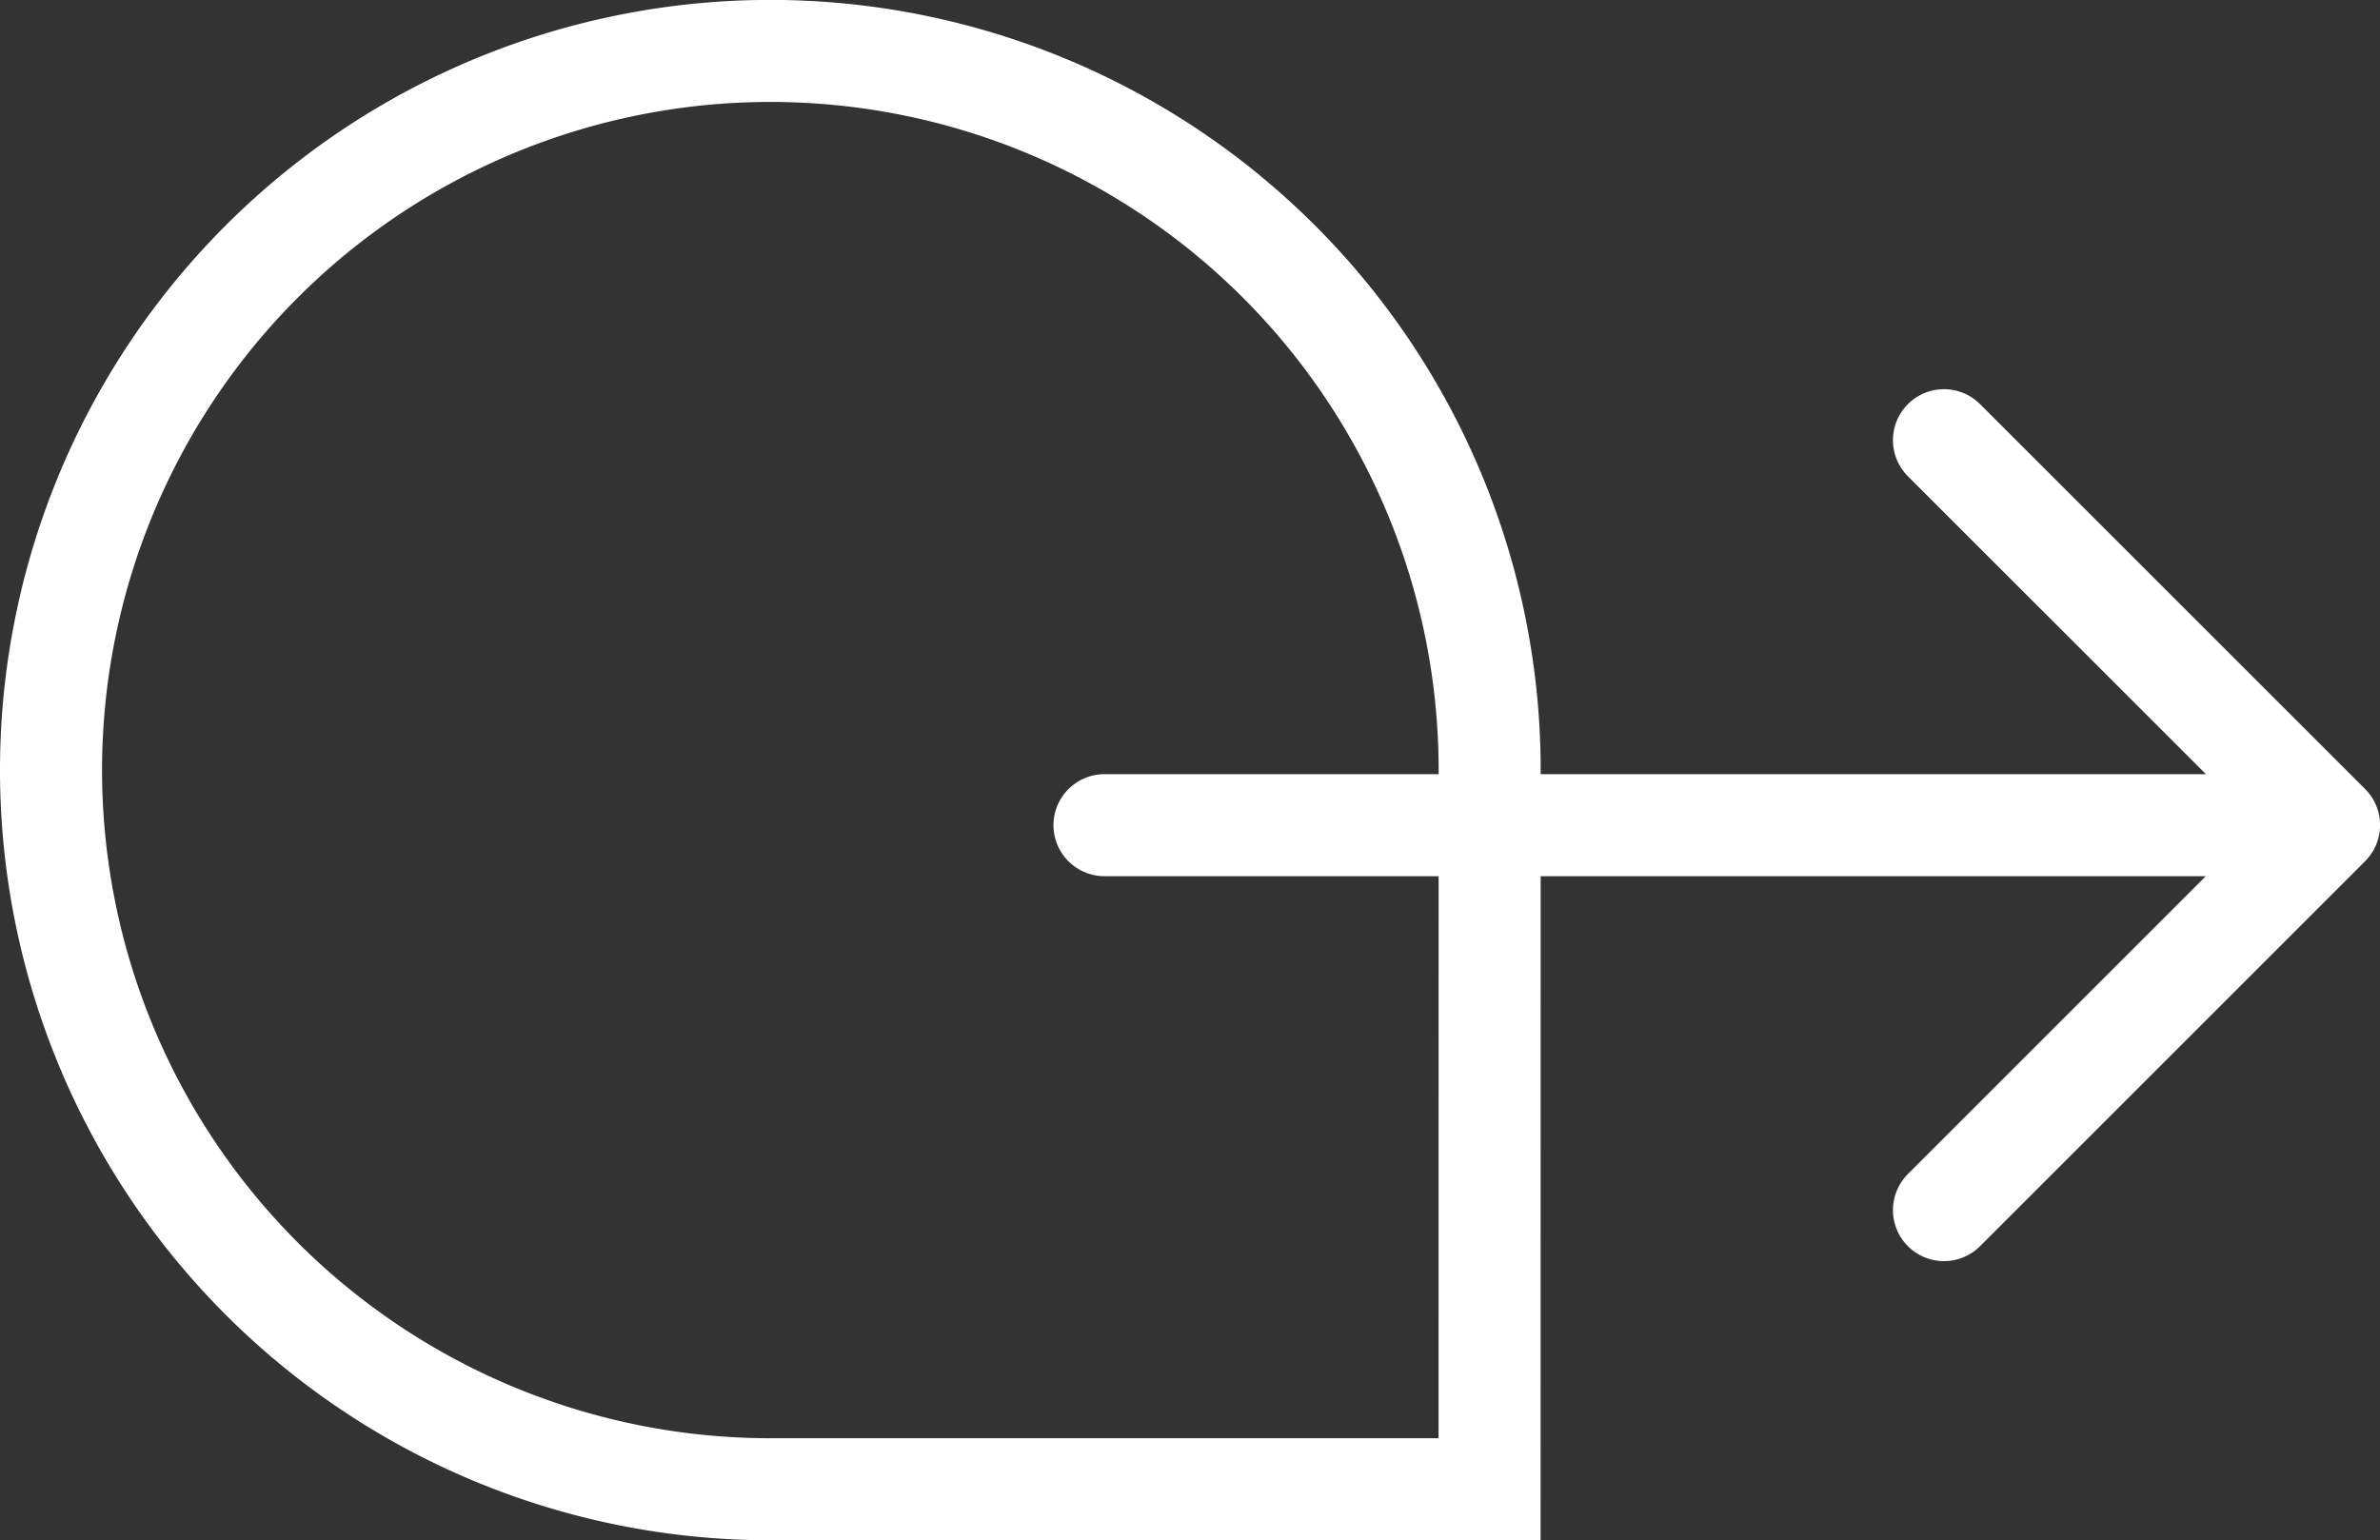 <svg xmlns="http://www.w3.org/2000/svg" width="27.985" height="18.115" viewBox="0 0 27.985 18.115">
  <rect x="0" y="0" width="27.985" height="18.115" fill="#333333" stroke="none"/>
  <g id="Component_511_2" data-name="Component 511 – 2" transform="translate(0.6 0.6)">
    <path id="Path_111010" data-name="Path 111010" d="M16.915,17.153H8.48a8.458,8.458,0,1,1,8.436-8.436Z" transform="translate(0 -0.238)" fill="none" stroke="#fff" stroke-width="1.2"/>
    <g id="Arrow_-_Right_2" data-name="Arrow - Right 2" transform="translate(22.258 13.632) rotate(-90)">
      <path id="Stroke_1" data-name="Stroke 1" d="M9.055,0,4.528,4.528,0,0" fill="none" stroke="#fff" stroke-linecap="round" stroke-linejoin="round" stroke-width="1.2"/>
    </g>
    <path id="Path_111011" data-name="Path 111011" d="M0,0H14.075" transform="translate(12.387 9.105)" fill="none" stroke="#fff" stroke-linecap="round" stroke-width="1.2"/>
  </g>
</svg>
